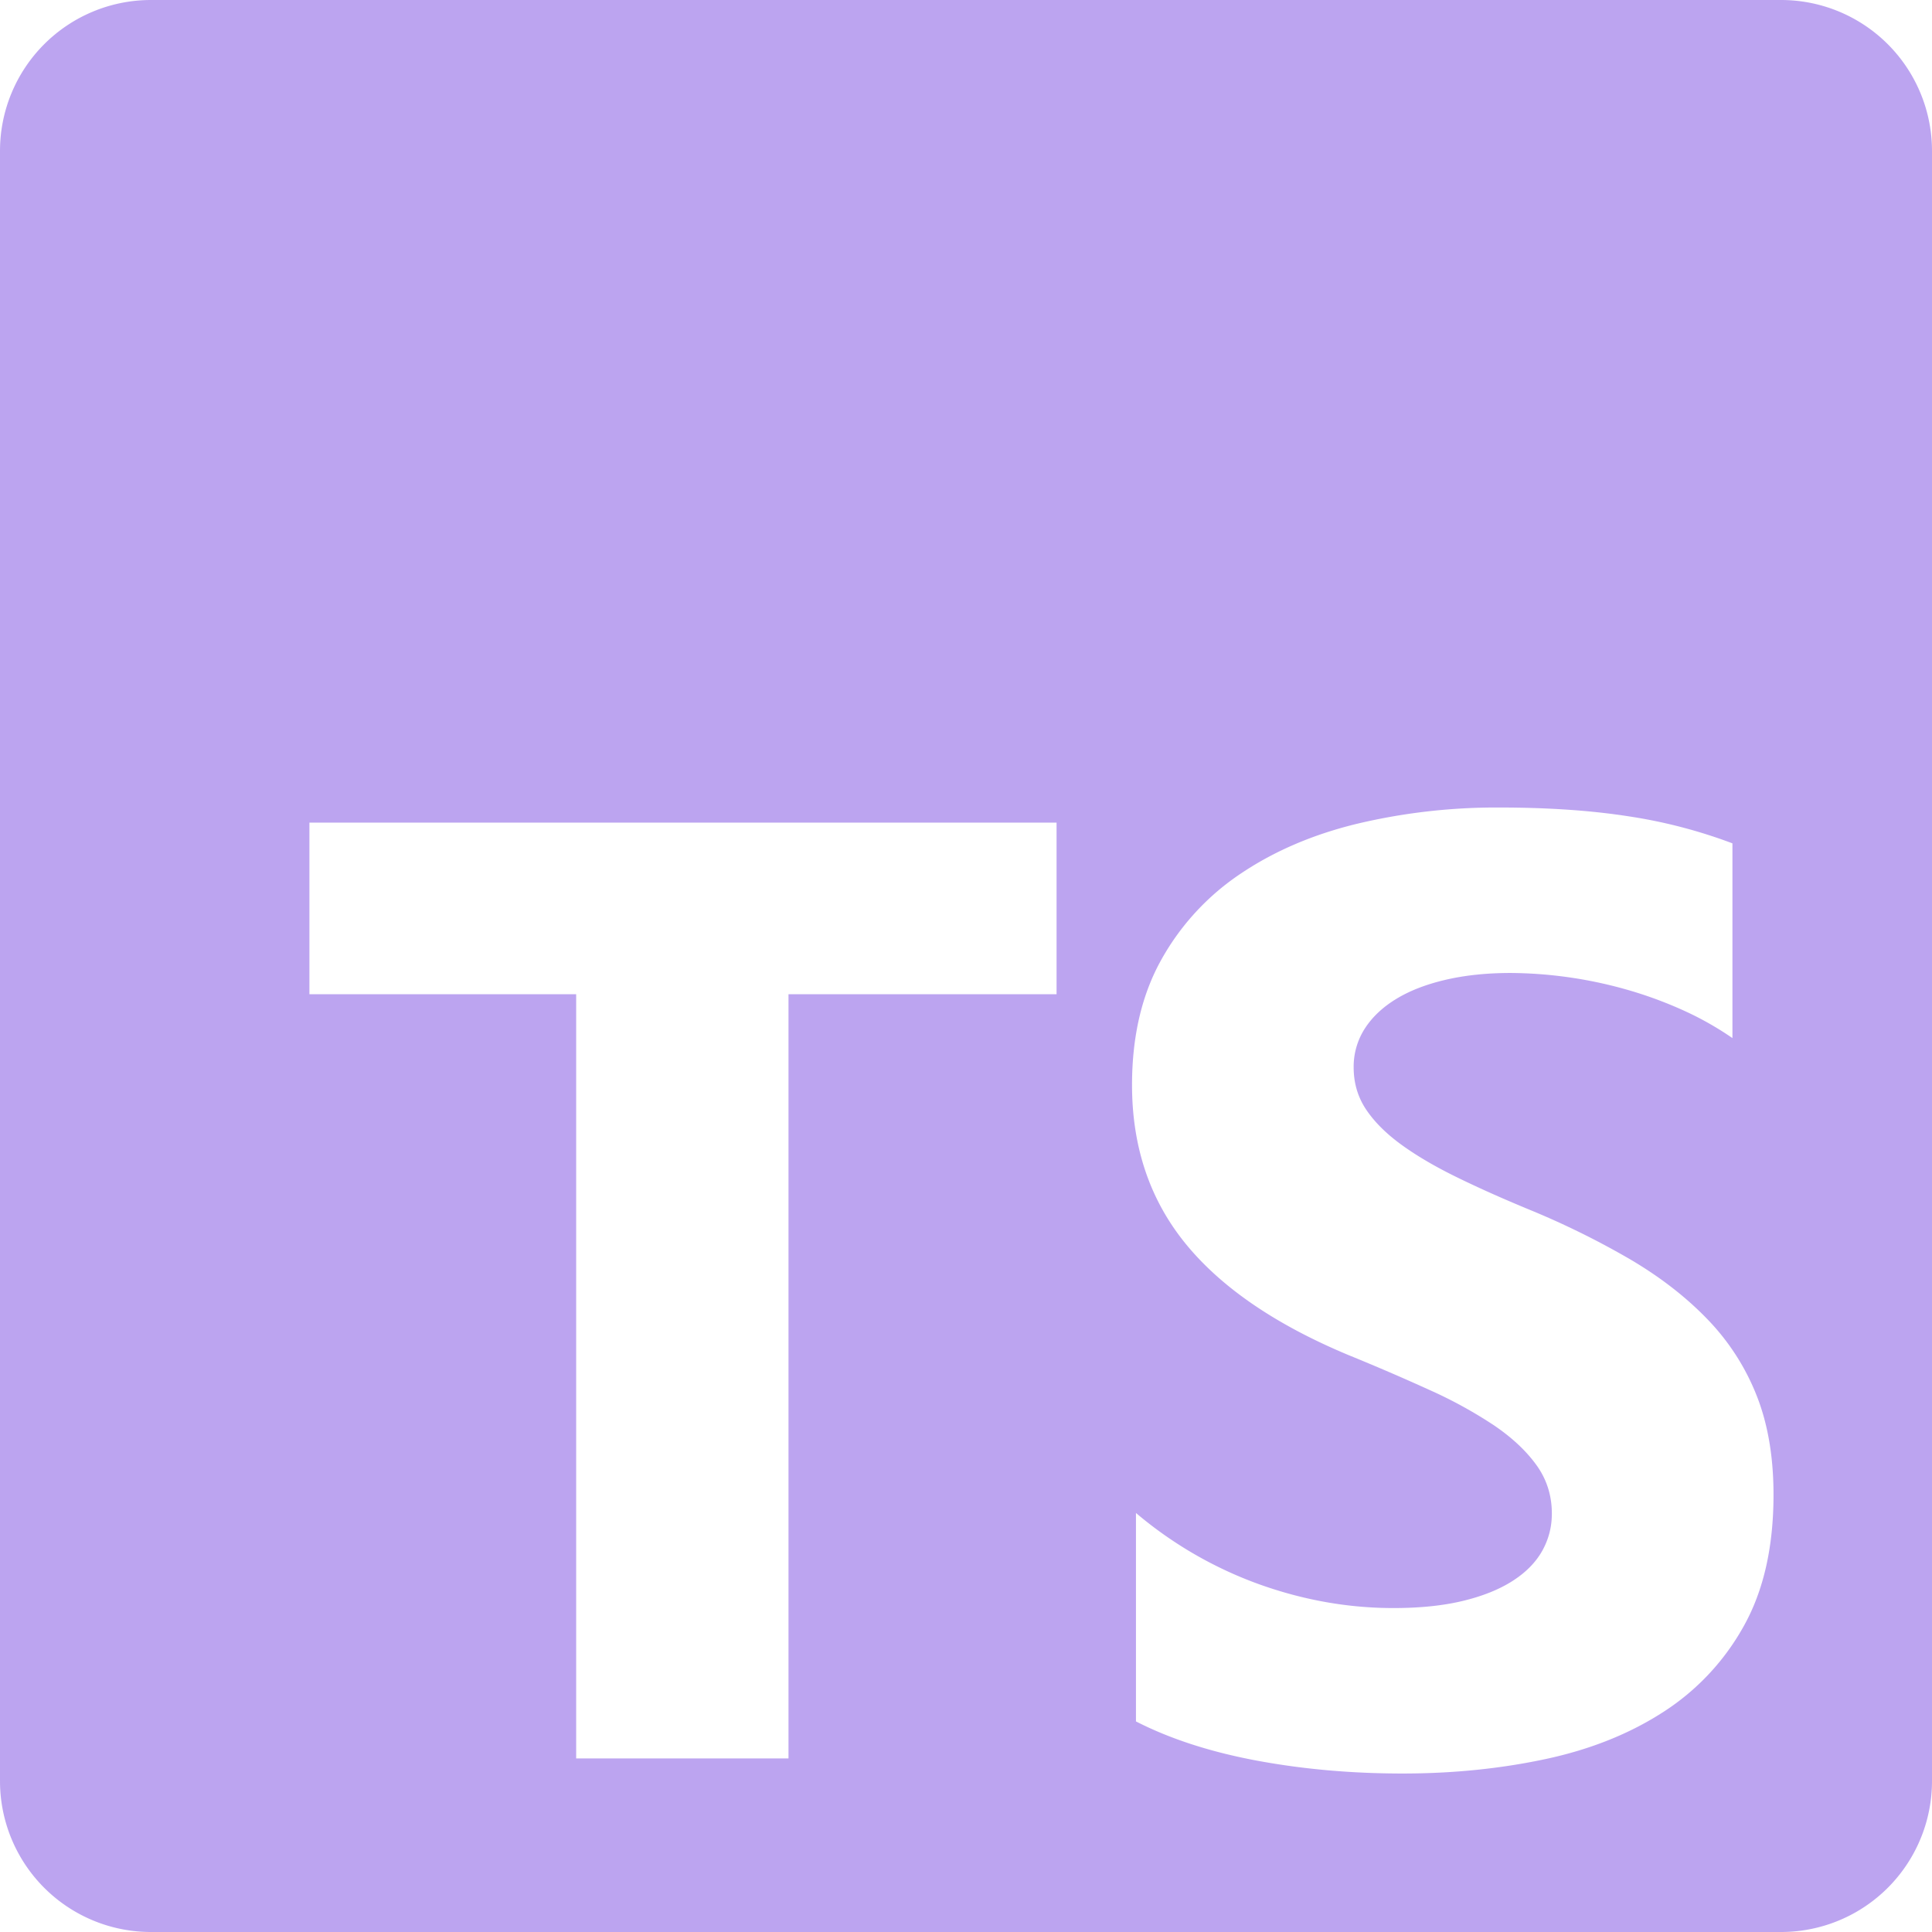 <svg width="64" height="64" fill="none" xmlns="http://www.w3.org/2000/svg"><g clip-path="url(#a)"><path fill-rule="evenodd" clip-rule="evenodd" d="M59 0H5a5 5 0 0 0-5 5v54a5 5 0 0 0 5 5h54a5 5 0 0 0 5-5V5a5 5 0 0 0-5-5ZM37.63 57.024v-6.905a13.276 13.276 0 0 0 4.081 2.362c1.469.526 2.952.788 4.449.788.878 0 1.645-.079 2.3-.237.655-.158 1.202-.378 1.641-.658.439-.28.767-.612.983-.993.215-.381.323-.795.323-1.24 0-.605-.172-1.144-.518-1.619-.345-.475-.817-.913-1.414-1.316a14.785 14.785 0 0 0-2.128-1.165 72.92 72.92 0 0 0-2.656-1.144c-2.419-1.007-4.222-2.237-5.41-3.69C38.095 39.754 37.5 38 37.5 35.942c0-1.611.324-2.995.972-4.154a8.253 8.253 0 0 1 2.645-2.859c1.116-.748 2.408-1.298 3.877-1.65a19.928 19.928 0 0 1 4.664-.529c1.613 0 3.042.097 4.287.291a16.87 16.87 0 0 1 3.444.896v6.451a10.417 10.417 0 0 0-1.695-.949c-.612-.273-1.242-.5-1.89-.68a14.396 14.396 0 0 0-3.757-.528c-.792 0-1.512.075-2.16.226-.648.151-1.194.364-1.64.637-.447.273-.793.6-1.038.982a2.33 2.33 0 0 0-.367 1.283c0 .518.137.982.41 1.392.274.41.663.799 1.167 1.166.504.366 1.116.726 1.836 1.078.72.353 1.533.716 2.44 1.09a27.198 27.198 0 0 1 3.337 1.65c.986.584 1.832 1.242 2.537 1.975a7.684 7.684 0 0 1 1.62 2.514c.374.942.561 2.04.561 3.29 0 1.727-.328 3.176-.983 4.348a7.975 7.975 0 0 1-2.667 2.849c-1.123.726-2.43 1.248-3.92 1.564-1.49.317-3.062.475-4.718.475-1.699 0-3.315-.144-4.848-.431-1.533-.288-2.861-.72-3.984-1.295ZM35 32.935h-8.88V58.25h-7.034V32.935H10.25V27.25H35v5.685Z" fill="#7B4AE2" fill-opacity=".5"/></g><defs><clipPath id="a"><path fill="#fff" d="M0 0h64v64H0z"/></clipPath></defs></svg>